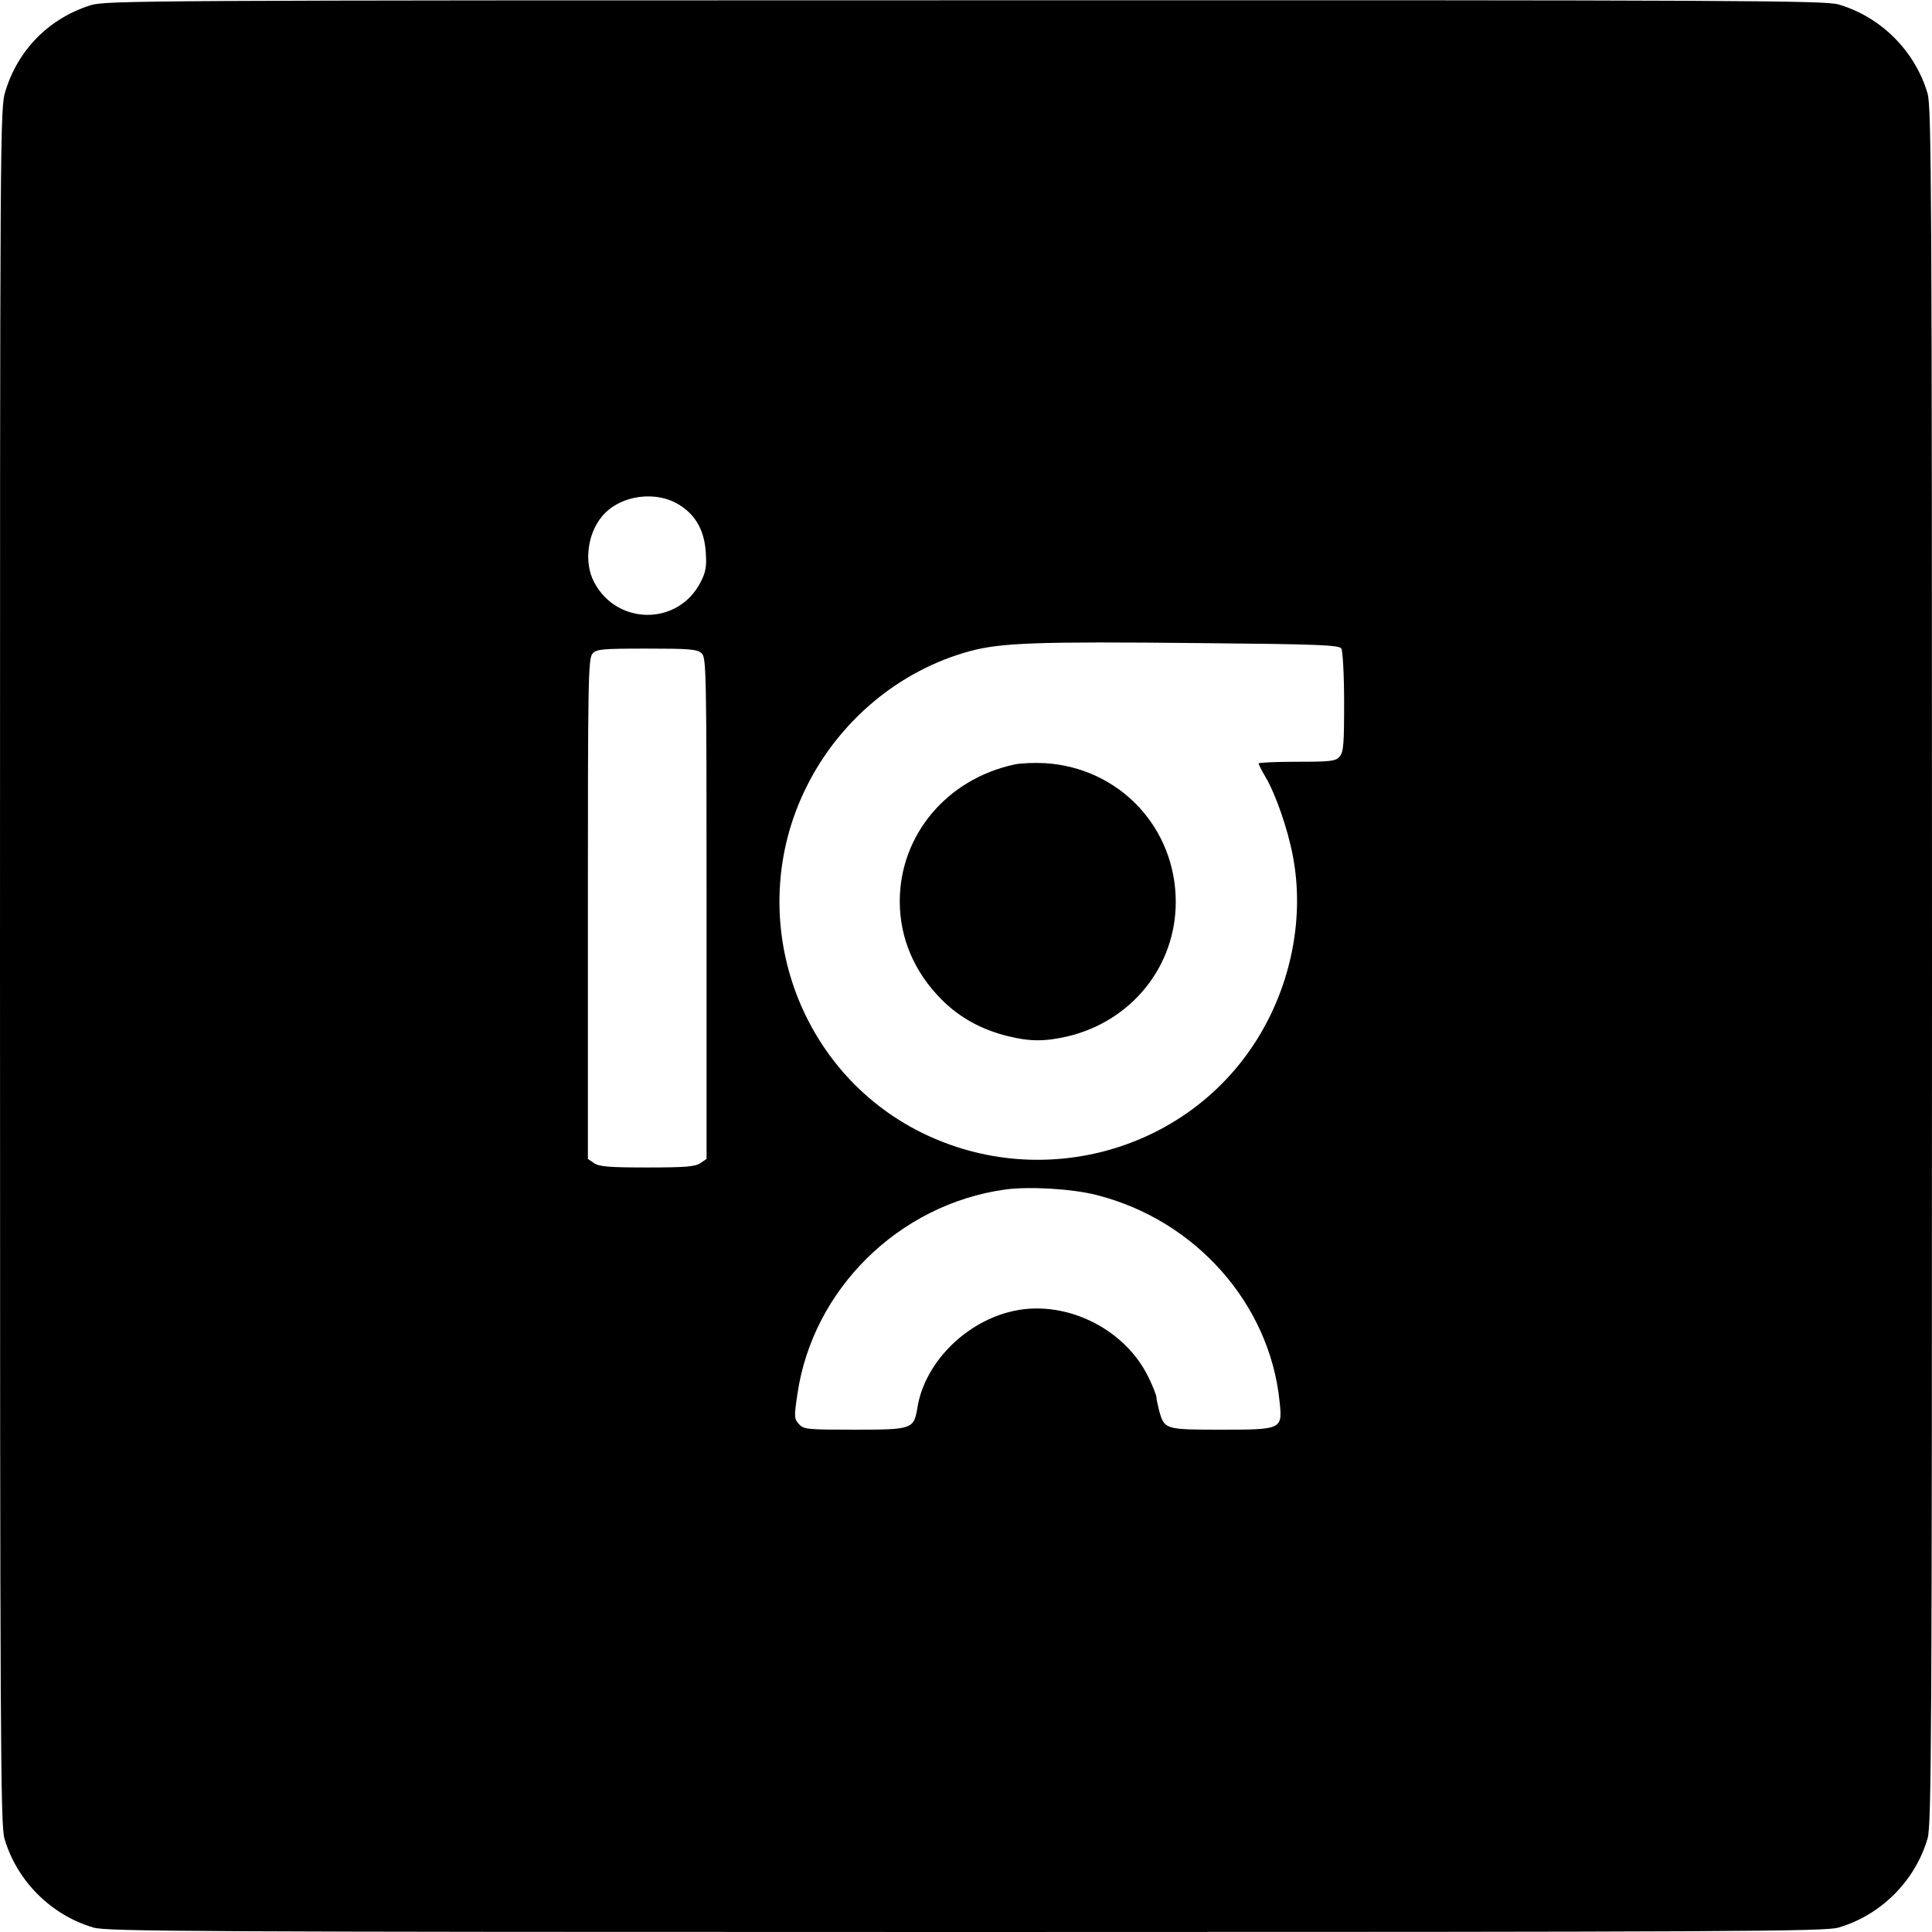 <?xml version="1.0" standalone="no"?>
<!DOCTYPE svg PUBLIC "-//W3C//DTD SVG 20010904//EN"
 "http://www.w3.org/TR/2001/REC-SVG-20010904/DTD/svg10.dtd">
<svg version="1.0" xmlns="http://www.w3.org/2000/svg"
 width="700pt" height="700pt" viewBox="0 0 700 700"
 preserveAspectRatio="xMidYMid meet">
<g transform="translate(0,700) scale(0.1,-0.1)"
fill="#000000" stroke="none">
<path d="M328 6981 c-151 -48 -262 -161 -308 -310 -20 -62 -20 -110 -20 -3170
0 -2814 2 -3113 16 -3162 45 -154 169 -278 323 -323 49 -14 348 -16 3161 -16
2813 0 3112 2 3161 16 154 45 278 169 323 323 14 49 16 348 16 3161 0 2813 -2
3112 -16 3161 -45 154 -169 278 -323 323 -50 14 -348 16 -3165 15 -2982 0
-3113 -1 -3168 -18z m2139 -1814 c56 -37 85 -92 90 -167 4 -54 0 -73 -19 -110
-81 -157 -302 -157 -385 0 -38 71 -25 176 29 240 66 78 200 95 285 37z m2393
-517 c5 -8 10 -96 10 -194 0 -153 -2 -182 -17 -198 -14 -16 -33 -18 -155 -18
-76 0 -138 -3 -138 -6 0 -3 11 -25 25 -49 37 -62 81 -190 99 -285 43 -222 -5
-466 -129 -665 -258 -414 -799 -557 -1235 -329 -444 233 -623 786 -400 1239
119 243 339 427 595 496 112 30 240 35 828 29 437 -4 509 -7 517 -20z m-2318
-17 c17 -15 18 -57 18 -924 l0 -908 -22 -15 c-18 -13 -55 -16 -193 -16 -138 0
-175 3 -193 16 l-22 15 0 906 c0 829 1 908 17 925 14 16 34 18 196 18 154 0
183 -2 199 -17z m1432 -1963 c358 -91 626 -394 662 -747 11 -102 10 -103 -212
-103 -203 0 -205 1 -224 68 -5 20 -10 43 -10 49 0 7 -12 38 -27 69 -87 185
-314 292 -508 240 -167 -44 -306 -190 -331 -346 -13 -78 -18 -80 -227 -80
-172 0 -185 1 -202 20 -18 19 -18 27 -6 108 55 380 367 688 752 742 88 12 244
3 333 -20z"/>
<path d="M3675 4230 c-245 -53 -415 -256 -415 -496 0 -133 53 -257 152 -356
65 -65 143 -108 239 -132 80 -20 135 -20 217 -1 232 55 392 254 392 487 0 270
-205 487 -475 503 -38 2 -88 0 -110 -5z"/>
</g>
</svg>
